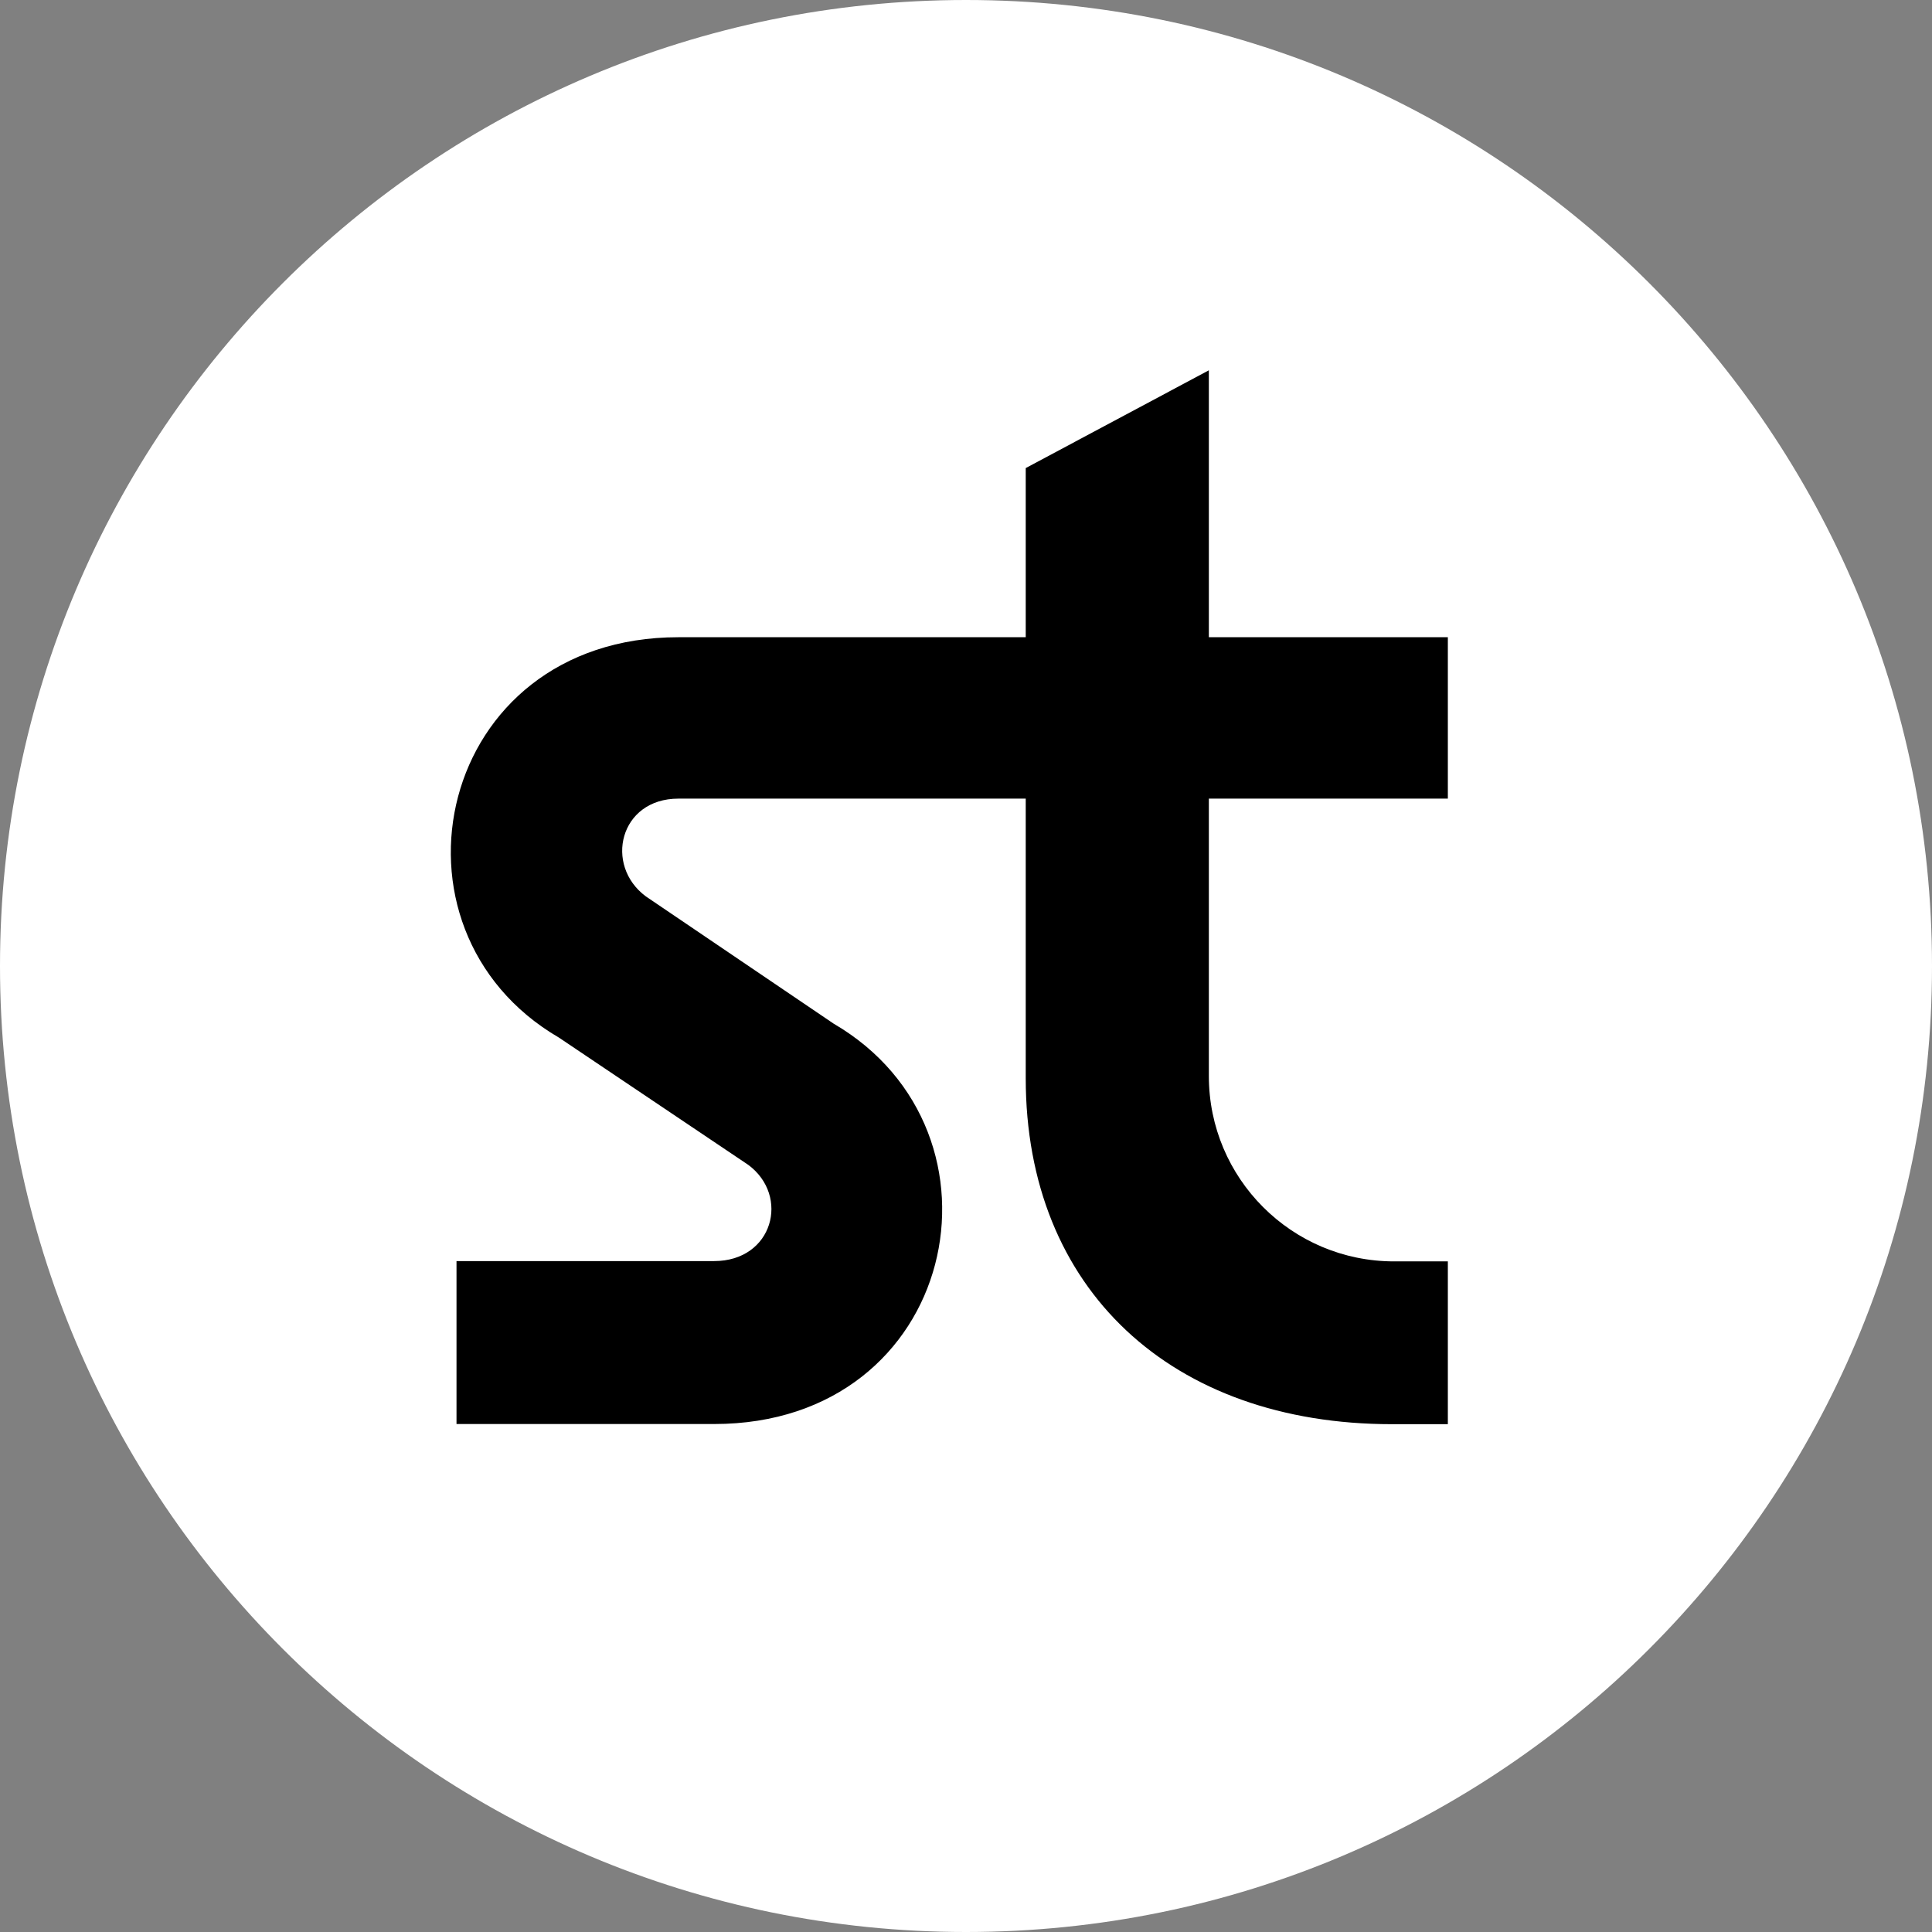 <svg width="400" height="400" viewBox="0 0 400 400" fill="none" xmlns="http://www.w3.org/2000/svg">
<rect x="0" y="0" width="400" height="400" fill="#808080" stroke="none"/>
<g clip-path="url(#clip0_222_431)">
<g clip-path="url(#clip1_222_431)">
<path d="M400 200C400 89.543 310.457 0 200 0C89.543 0 0 89.543 0 200C0 310.457 89.543 400 200 400C310.457 400 400 310.457 400 200Z" fill="white"/>
<path d="M288.644 261.157C267.439 261.157 250.281 243.967 250.281 222.794V165.346H299.761V131.93H250.281V76.667L212.367 96.909V131.93H140.461C90.338 131.93 77.165 192.335 115.721 214.825L154.919 241.172C163.594 247.599 160.06 261.094 147.851 261.094H94.515V294.829H147.851C198.294 294.829 211.147 234.425 172.591 211.934L133.713 185.587C125.038 179.162 128.251 165.346 140.461 165.346H212.367V223.244C212.367 266.94 242.569 294.862 288.194 294.862H299.761V261.157H288.644Z" fill="black"/>
</g>
</g>
<defs>
<clipPath id="clip0_222_431">
<rect width="400" height="400" fill="white"/>
</clipPath>
<clipPath id="clip1_222_431">
<rect width="400" height="400" fill="white"/>
</clipPath>
</defs>
</svg>

